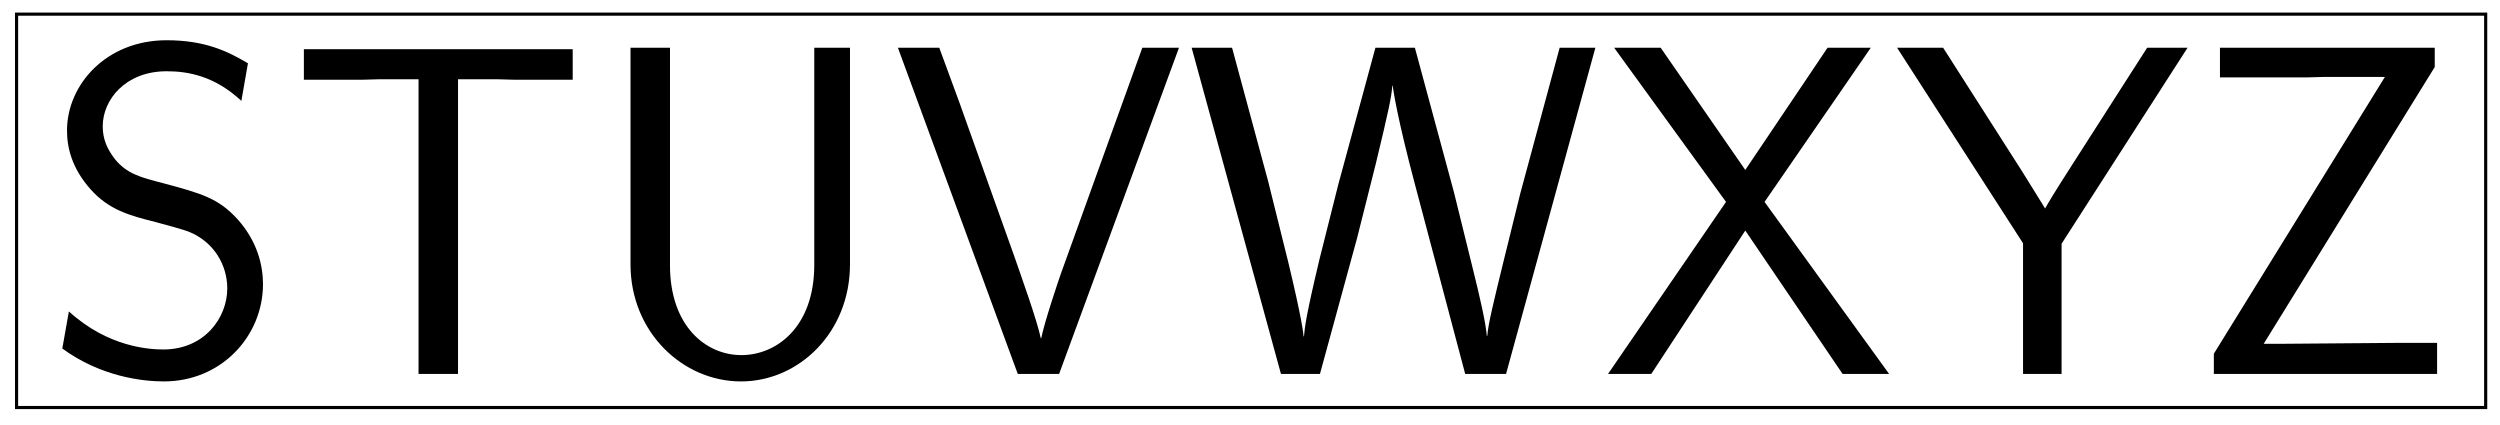 <svg xmlns="http://www.w3.org/2000/svg" xmlns:xlink="http://www.w3.org/1999/xlink" xmlns:inkscape="http://www.inkscape.org/namespaces/inkscape" version="1.1" width="318" height="54" viewBox="0 0 318 54">
<defs>
<path id="font_1_97" d="M.469 .191C.469 .231 .457 .282 .415 .329 .374 .374 .338 .384 .256 .406 .209 .418 .179 .426 .154 .457 .137 .479 .128 .5 .128 .527 .128 .583 .176 .644 .264 .644 .308 .644 .365 .635 .423 .581L.437 .661C.393 .687 .345 .71 .264 .71 .135 .71 .052 .615 .052 .518 .052 .48 .063 .437 .102 .393 .141 .349 .185 .337 .241 .323 .264 .317 .303 .306 .31 .303 .366 .281 .393 .23 .393 .182 .393 .119 .344 .052 .257 .052 .227 .052 .139 .057 .056 .133L.042 .054C.124-.006 .213-.016 .258-.016 .381-.016 .469 .081 .469 .191Z"/>
<path id="font_1_104" d="M.606 .626V.691H.034V.626H.159C.171 .626 .183 .627 .195 .627H.278V0H.362V.627H.445C.457 .627 .469 .626 .481 .626H.606Z"/>
<path id="font_1_108" d="M.555 .233V.694H.479V.232C.479 .099 .398 .04 .324 .04 .248 .04 .172 .102 .172 .231V.694H.088V.233C.088 .089 .199-.016 .323-.016 .447-.016 .555 .089 .555 .233Z"/>
<path id="font_1_111" d="M.611 .694H.533L.36 .214C.355 .2 .324 .108 .318 .076H.317C.309 .114 .277 .203 .26 .252L.144 .577 .101 .694H.013L.268 0H.356L.611 .694Z"/>
<path id="font_1_113" d="M.872 .694H.796L.712 .383 .675 .233C.657 .159 .644 .107 .642 .081H.641C.639 .108 .626 .165 .61 .229L.571 .387 .488 .694H.404L.325 .403 .285 .244C.255 .118 .254 .1 .252 .08H.251C.251 .086 .247 .119 .219 .236L.176 .409 .099 .694H.013L.203 0H.286L.365 .289 .405 .448C.432 .56 .438 .588 .44 .613H.441C.441 .609 .45 .546 .489 .4L.595 0H.682L.872 .694Z"/>
<path id="font_1_115" d="M.611 0 .346 .366 .572 .694H.48L.305 .434 .125 .694H.026L.264 .366 .013 0H.105L.305 .305 .512 0H.611Z"/>
<path id="font_1_117" d="M.621 .694H.535L.38 .452C.368 .433 .334 .381 .318 .352L.269 .431 .101 .694H.003L.271 .278V0H.353V.277L.621 .694Z"/>
<path id="font_1_119" d="M.527 0V.066H.438L.188 .064H.158L.522 .653V.694H.065V.631H.252C.264 .631 .276 .632 .288 .632H.416L.052 .043V0H.527Z"/>
</defs>
<path transform="matrix(1,0,0,-1,159.143,26.818)" stroke-width=".399" stroke-linecap="butt" stroke-miterlimit="10" stroke-linejoin="miter" fill="none" stroke="#000000" d="M-157.036-25.019H157.036V25.019H-157.036Z"/>
<use data-text="S" xlink:href="#font_1_97" transform="matrix(59.781,0,0,-59.777,5.415,47.561)"/>
<use data-text="T" xlink:href="#font_1_104" transform="matrix(59.781,0,0,-59.777,36.62,47.561)"/>
<use data-text="U" xlink:href="#font_1_108" transform="matrix(59.781,0,0,-59.777,74.94,47.561)"/>
<use data-text="V" xlink:href="#font_1_111" transform="matrix(59.781,0,0,-59.777,113.438,47.561)"/>
<use data-text="W" xlink:href="#font_1_113" transform="matrix(59.781,0,0,-59.777,150.801,47.561)"/>
<use data-text="X" xlink:href="#font_1_115" transform="matrix(59.781,0,0,-59.777,203.767,47.561)"/>
<use data-text="Y" xlink:href="#font_1_117" transform="matrix(59.781,0,0,-59.777,241.13,47.561)"/>
<use data-text="Z" xlink:href="#font_1_119" transform="matrix(59.781,0,0,-59.777,278.493,47.561)"/>
</svg>
